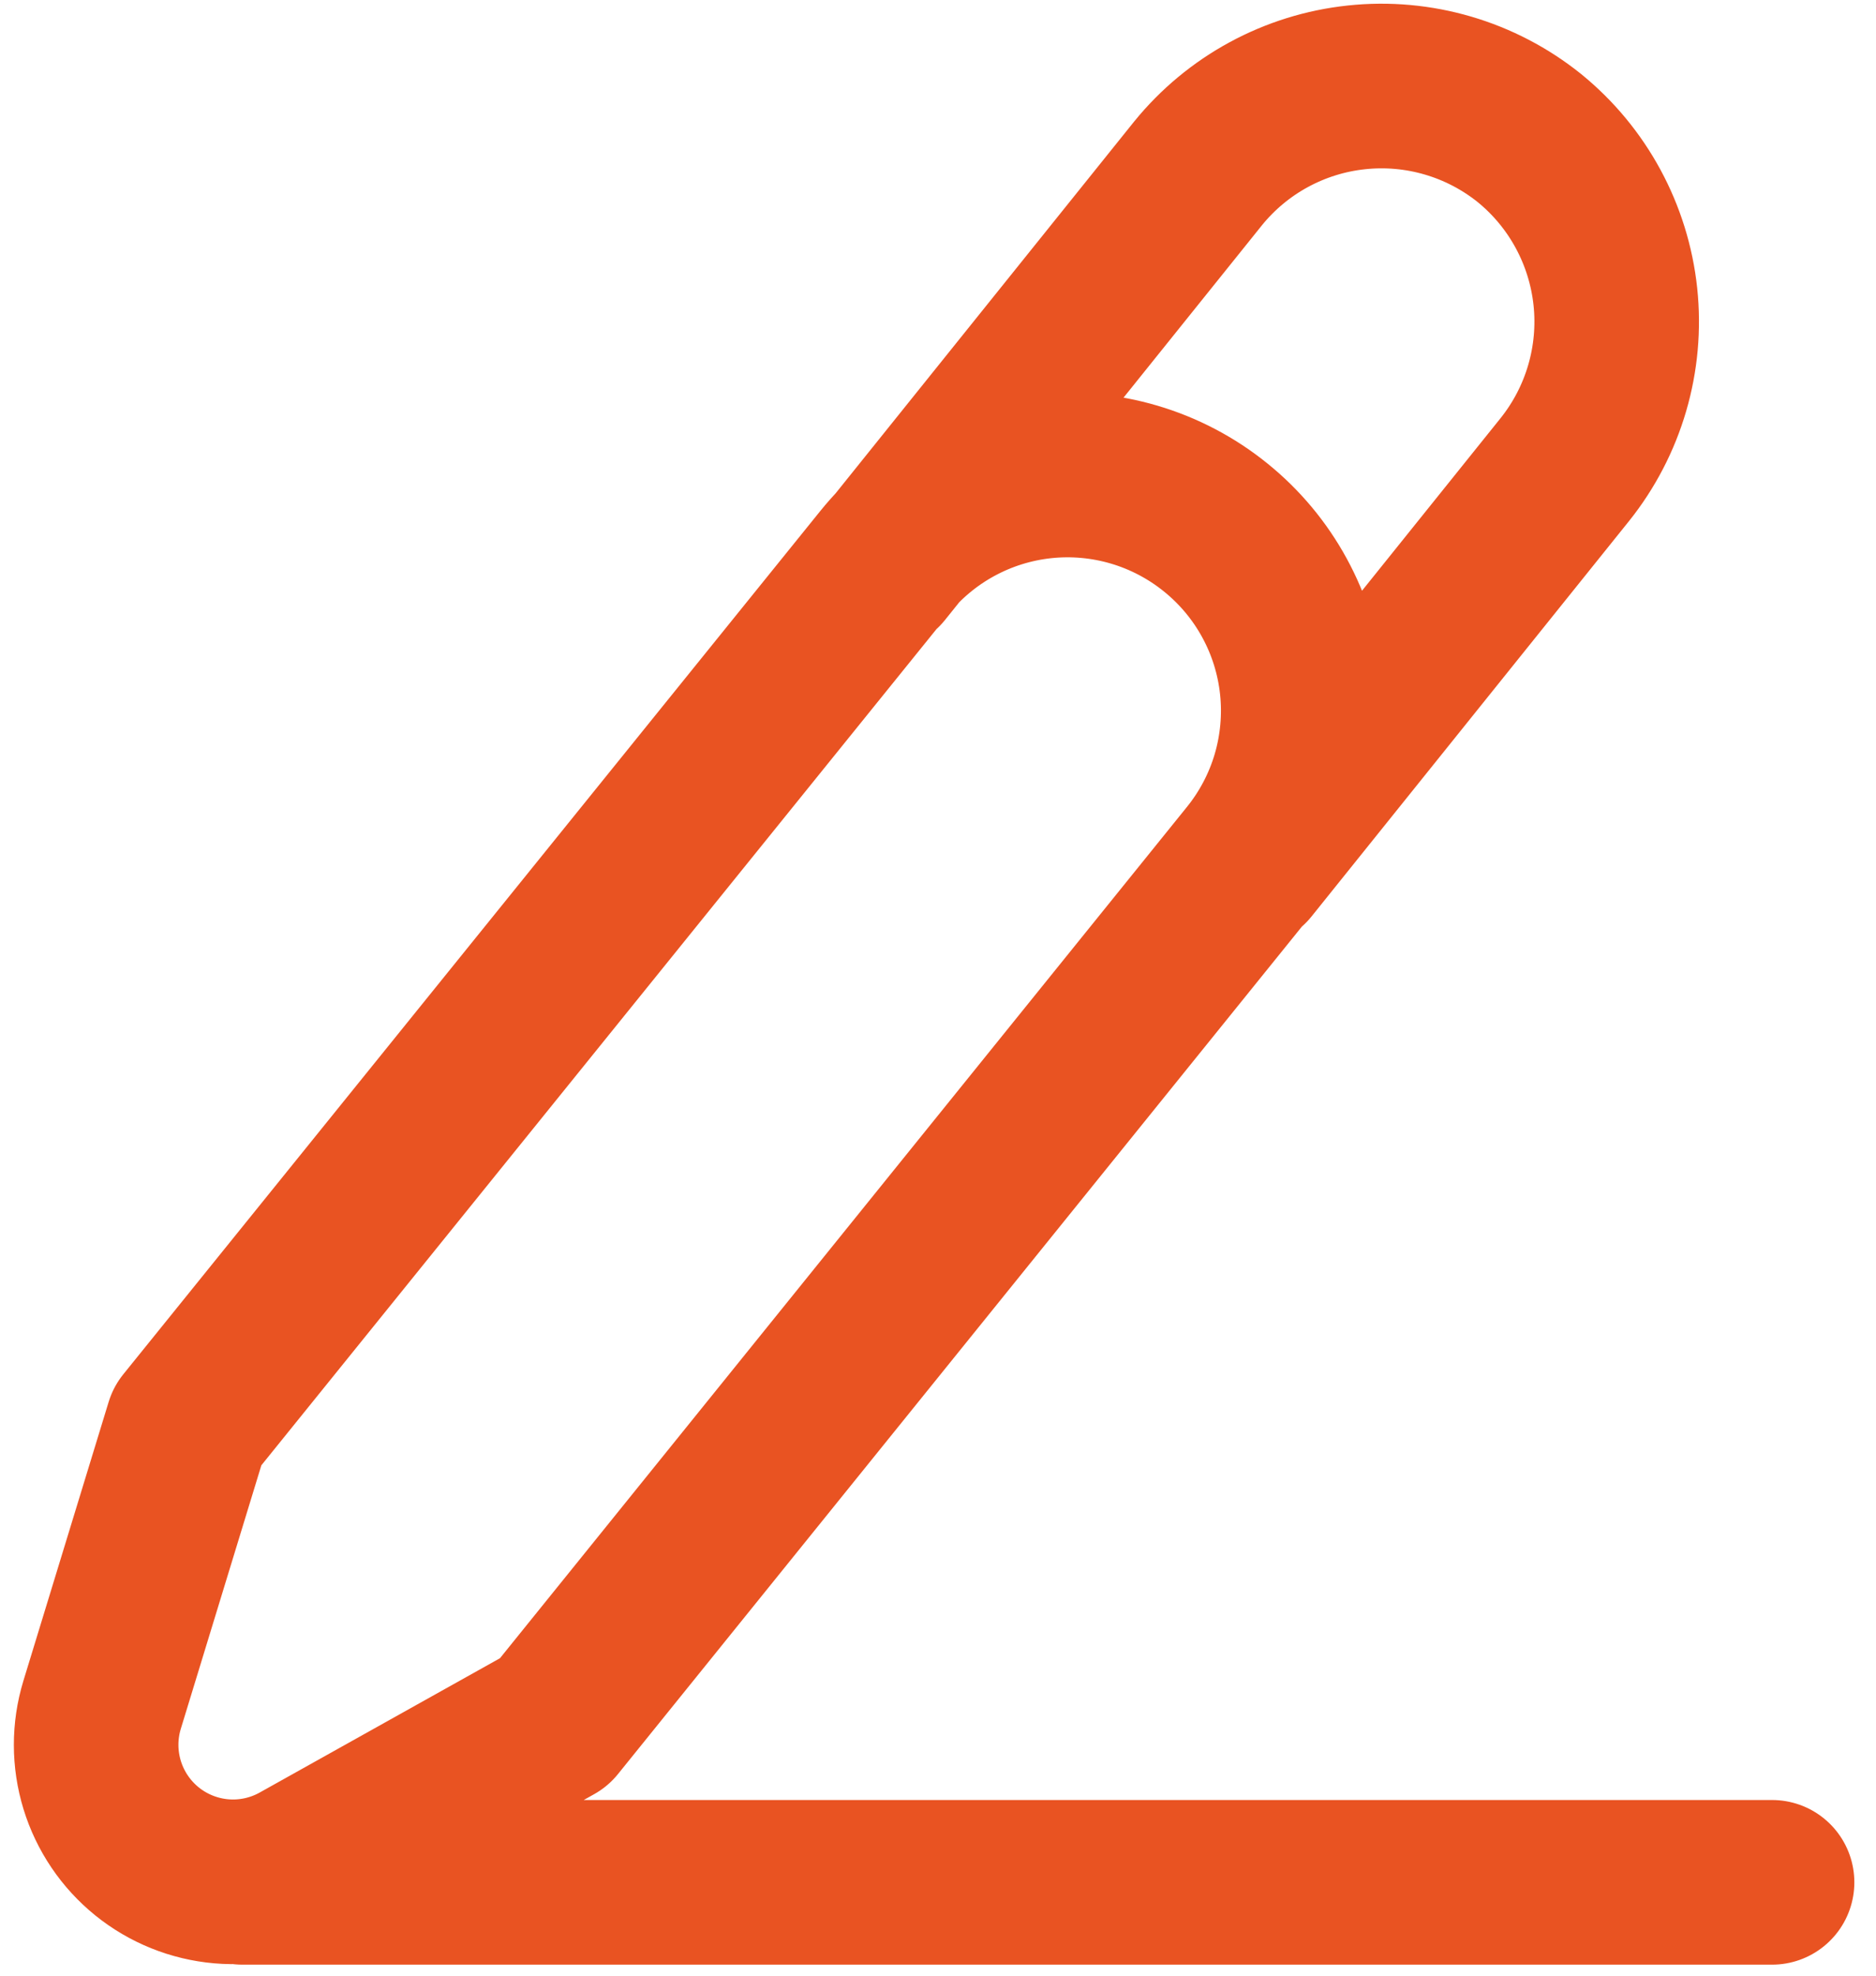 <svg width="57" height="60" viewBox="0 0 57 60" fill="none" xmlns="http://www.w3.org/2000/svg">
<path d="M26.762 17.265L36.402 5.265C37.599 3.792 39.329 2.853 41.216 2.653C43.103 2.452 44.993 3.007 46.472 4.195C47.943 5.393 48.88 7.124 49.081 9.01C49.281 10.896 48.728 12.785 47.542 14.265L37.902 26.265M7.362 57.165H53.842M26.872 17.085L5.692 43.306L3.102 51.775C2.86 52.569 2.861 53.416 3.104 54.209C3.347 55.001 3.821 55.703 4.466 56.225C5.111 56.746 5.897 57.062 6.723 57.134C7.549 57.205 8.377 57.028 9.102 56.625L16.832 52.306L38.002 26.085C38.594 25.355 39.037 24.514 39.304 23.612C39.57 22.71 39.656 21.764 39.557 20.828C39.458 19.893 39.175 18.986 38.724 18.16C38.274 17.334 37.665 16.605 36.932 16.015C36.202 15.425 35.362 14.984 34.461 14.718C33.559 14.452 32.615 14.366 31.68 14.465C30.746 14.565 29.84 14.847 29.015 15.297C28.191 15.746 27.462 16.354 26.872 17.085Z" stroke="#E95322" stroke-width="5" stroke-linecap="round" stroke-linejoin="round"/>
</svg>
